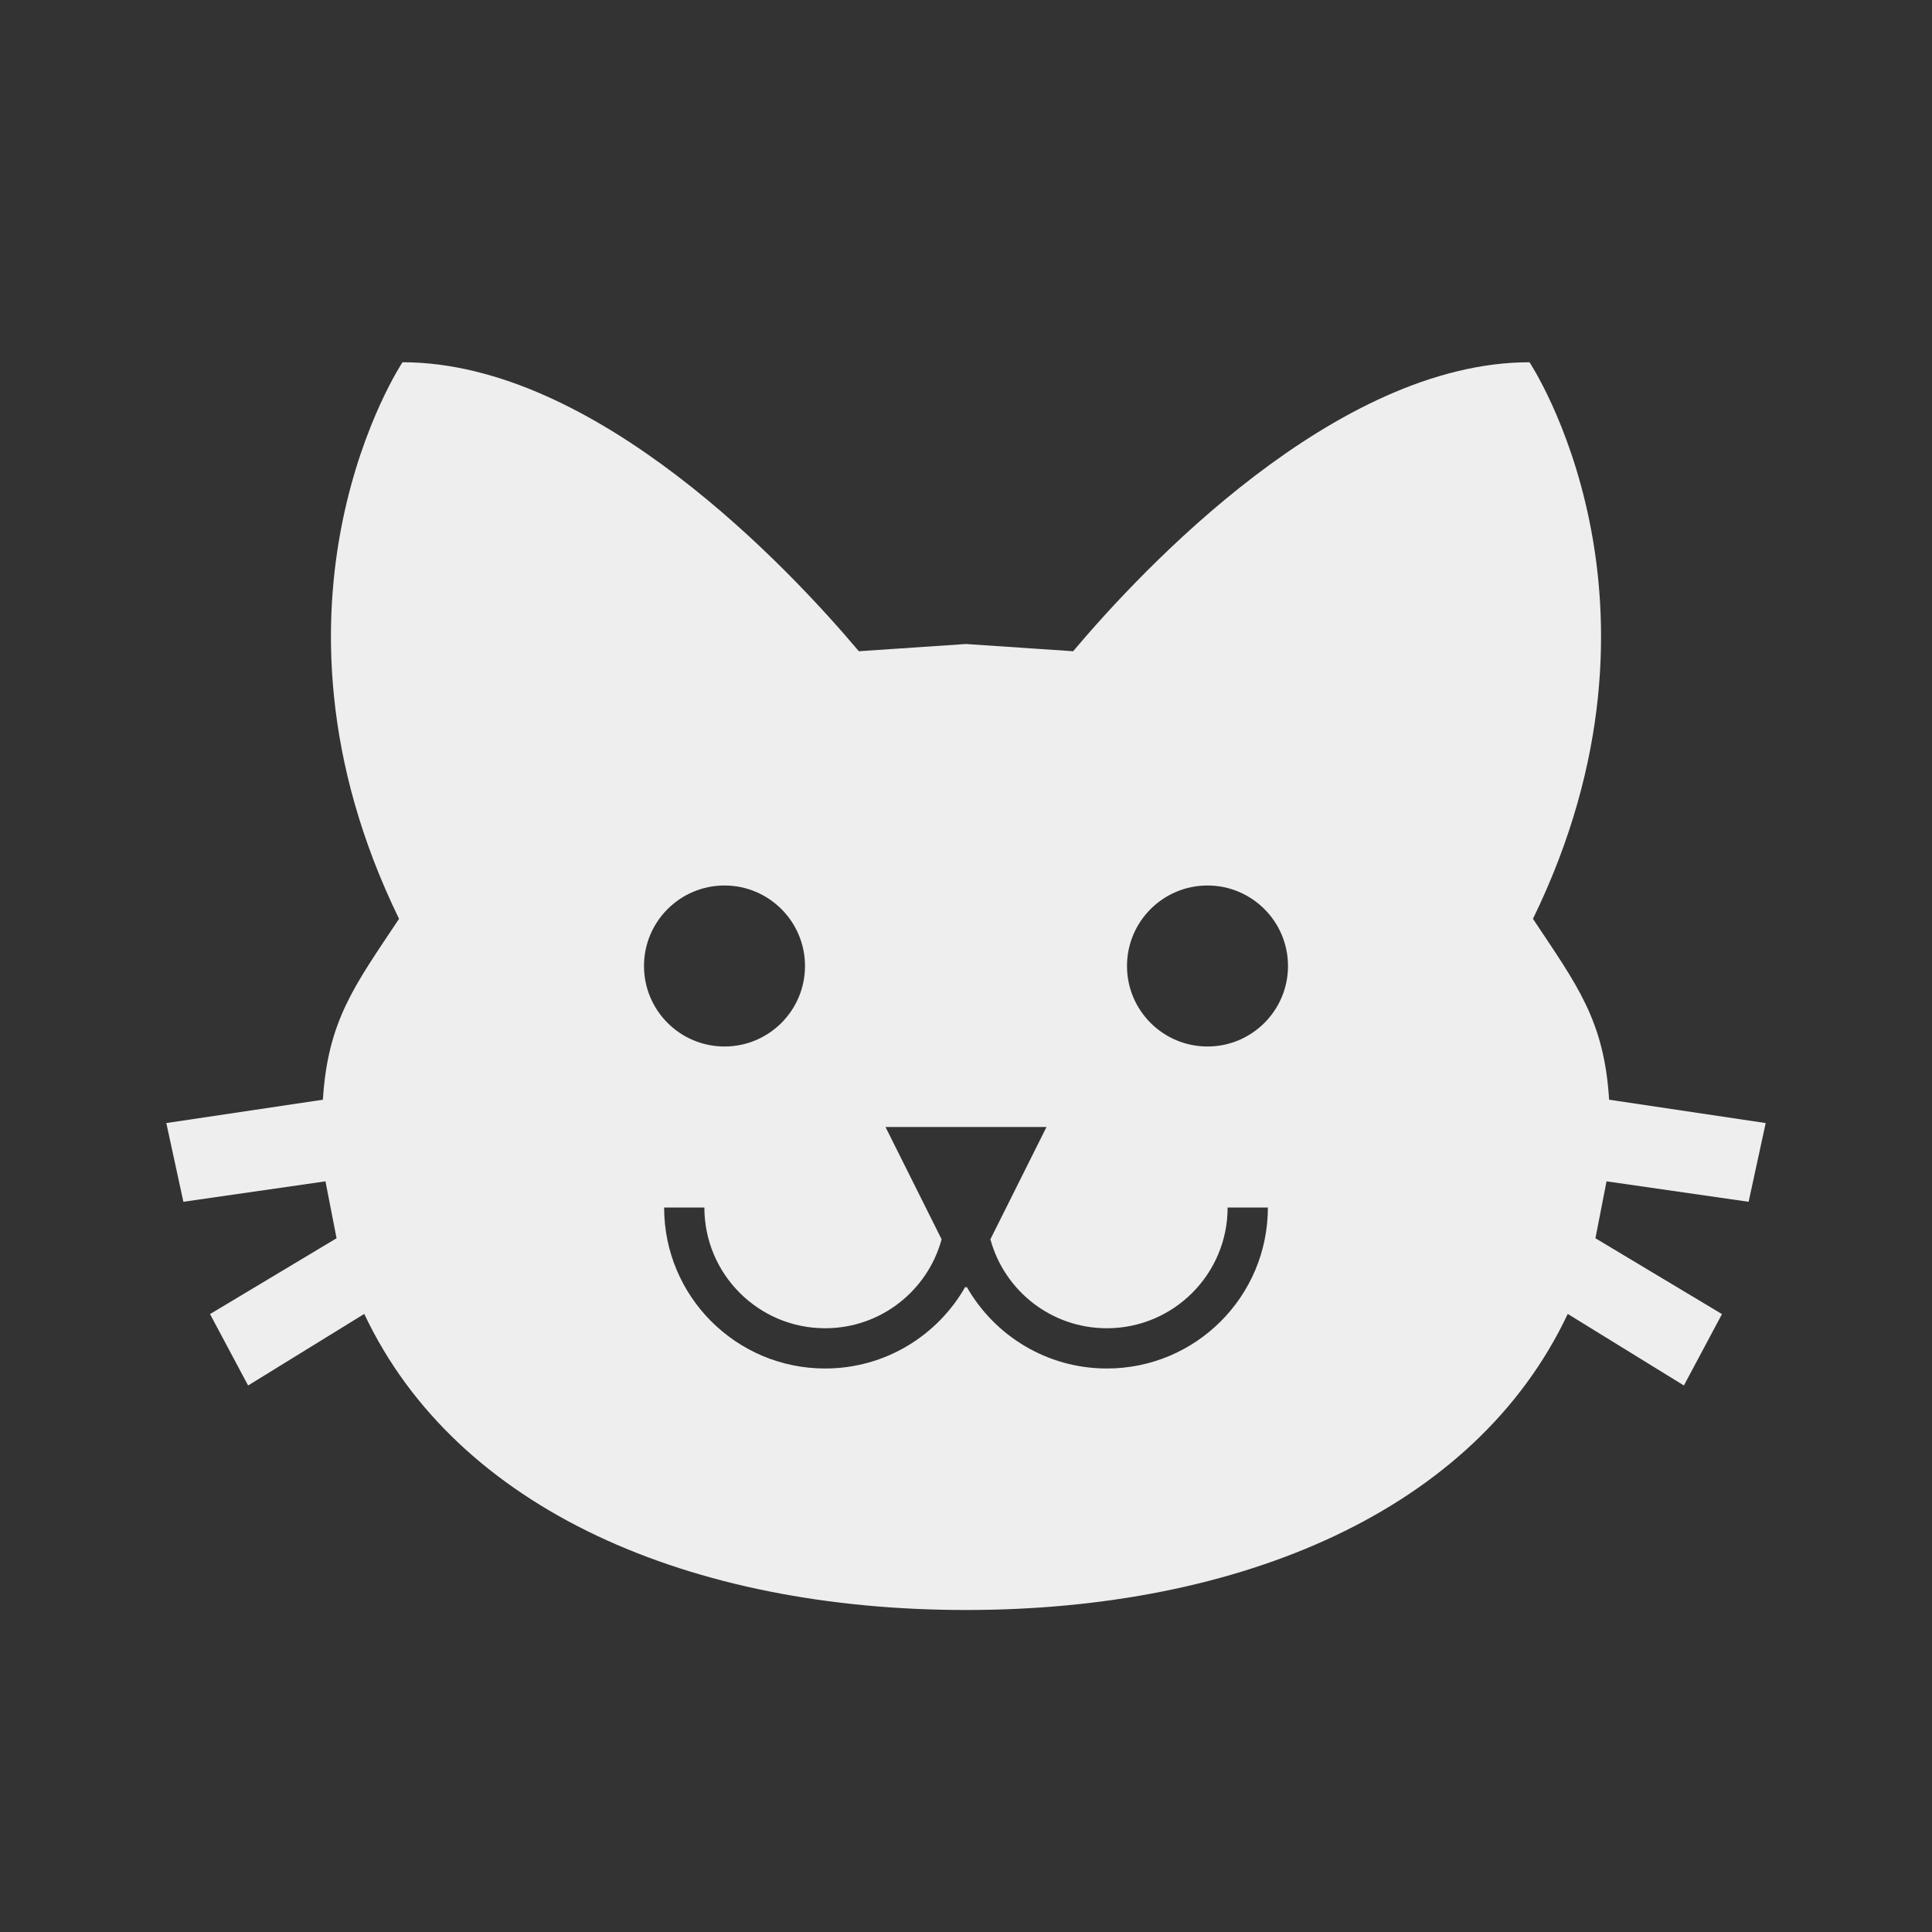 ﻿<?xml version="1.0" encoding="utf-8"?>
<!DOCTYPE svg PUBLIC "-//W3C//DTD SVG 1.1//EN" "http://www.w3.org/Graphics/SVG/1.1/DTD/svg11.dtd">
<svg xmlns="http://www.w3.org/2000/svg" xmlns:xlink="http://www.w3.org/1999/xlink" version="1.1" baseProfile="full" width="24" height="24" viewBox="0 0 24.00 24.00" enable-background="new 0 0 24.00 24.00" xml:space="preserve">
	<rect x="0" y="0" width="24.00" height="24.00" fill="#333333" stroke="none"/>
	<path fill="#eee" fill-opacity="1" stroke-width="0.2" stroke-linejoin="round" d="M 12,8L 10.669,8.09C 9.809,7.069 7.404,4.5 5,4.5C 5,4.5 3.029,7.457 4.957,11.414C 4.409,12.239 4.073,12.671 4.011,13.661L 2.066,13.951L 2.278,14.929L 4.043,14.675L 4.181,15.382L 2.609,16.324L 3.082,17.211L 4.525,16.322C 5.676,18.765 8.588,20 12,20C 15.412,20 18.324,18.765 19.475,16.322L 20.918,17.211L 21.391,16.324L 19.819,15.382L 19.957,14.675L 21.722,14.929L 21.934,13.951L 19.989,13.661C 19.927,12.671 19.591,12.239 19.043,11.414C 20.971,7.457 19,4.5 19,4.5C 16.596,4.5 14.191,7.069 13.331,8.09L 12,8 Z M 9,11C 9.552,11 10,11.448 10,12C 10,12.552 9.552,13 9,13C 8.448,13 8,12.552 8,12C 8,11.448 8.448,11 9,11 Z M 15,11C 15.552,11 16,11.448 16,12C 16,12.552 15.552,13 15,13C 14.448,13 14,12.552 14,12C 14,11.448 14.448,11 15,11 Z M 11,14L 13,14L 12.303,15.395C 12.476,16.032 13.058,16.5 13.75,16.5C 14.578,16.5 15.25,15.828 15.25,15L 15.75,15C 15.75,16.105 14.855,17 13.75,17C 13.003,17 12.352,16.59 12.008,15.984L 12,16L 11.992,15.984C 11.648,16.59 10.997,17 10.25,17C 9.145,17 8.25,16.105 8.25,15L 8.75,15C 8.75,15.828 9.422,16.5 10.25,16.5C 10.942,16.5 11.524,16.032 11.697,15.395L 11,14 Z "/>
</svg>
